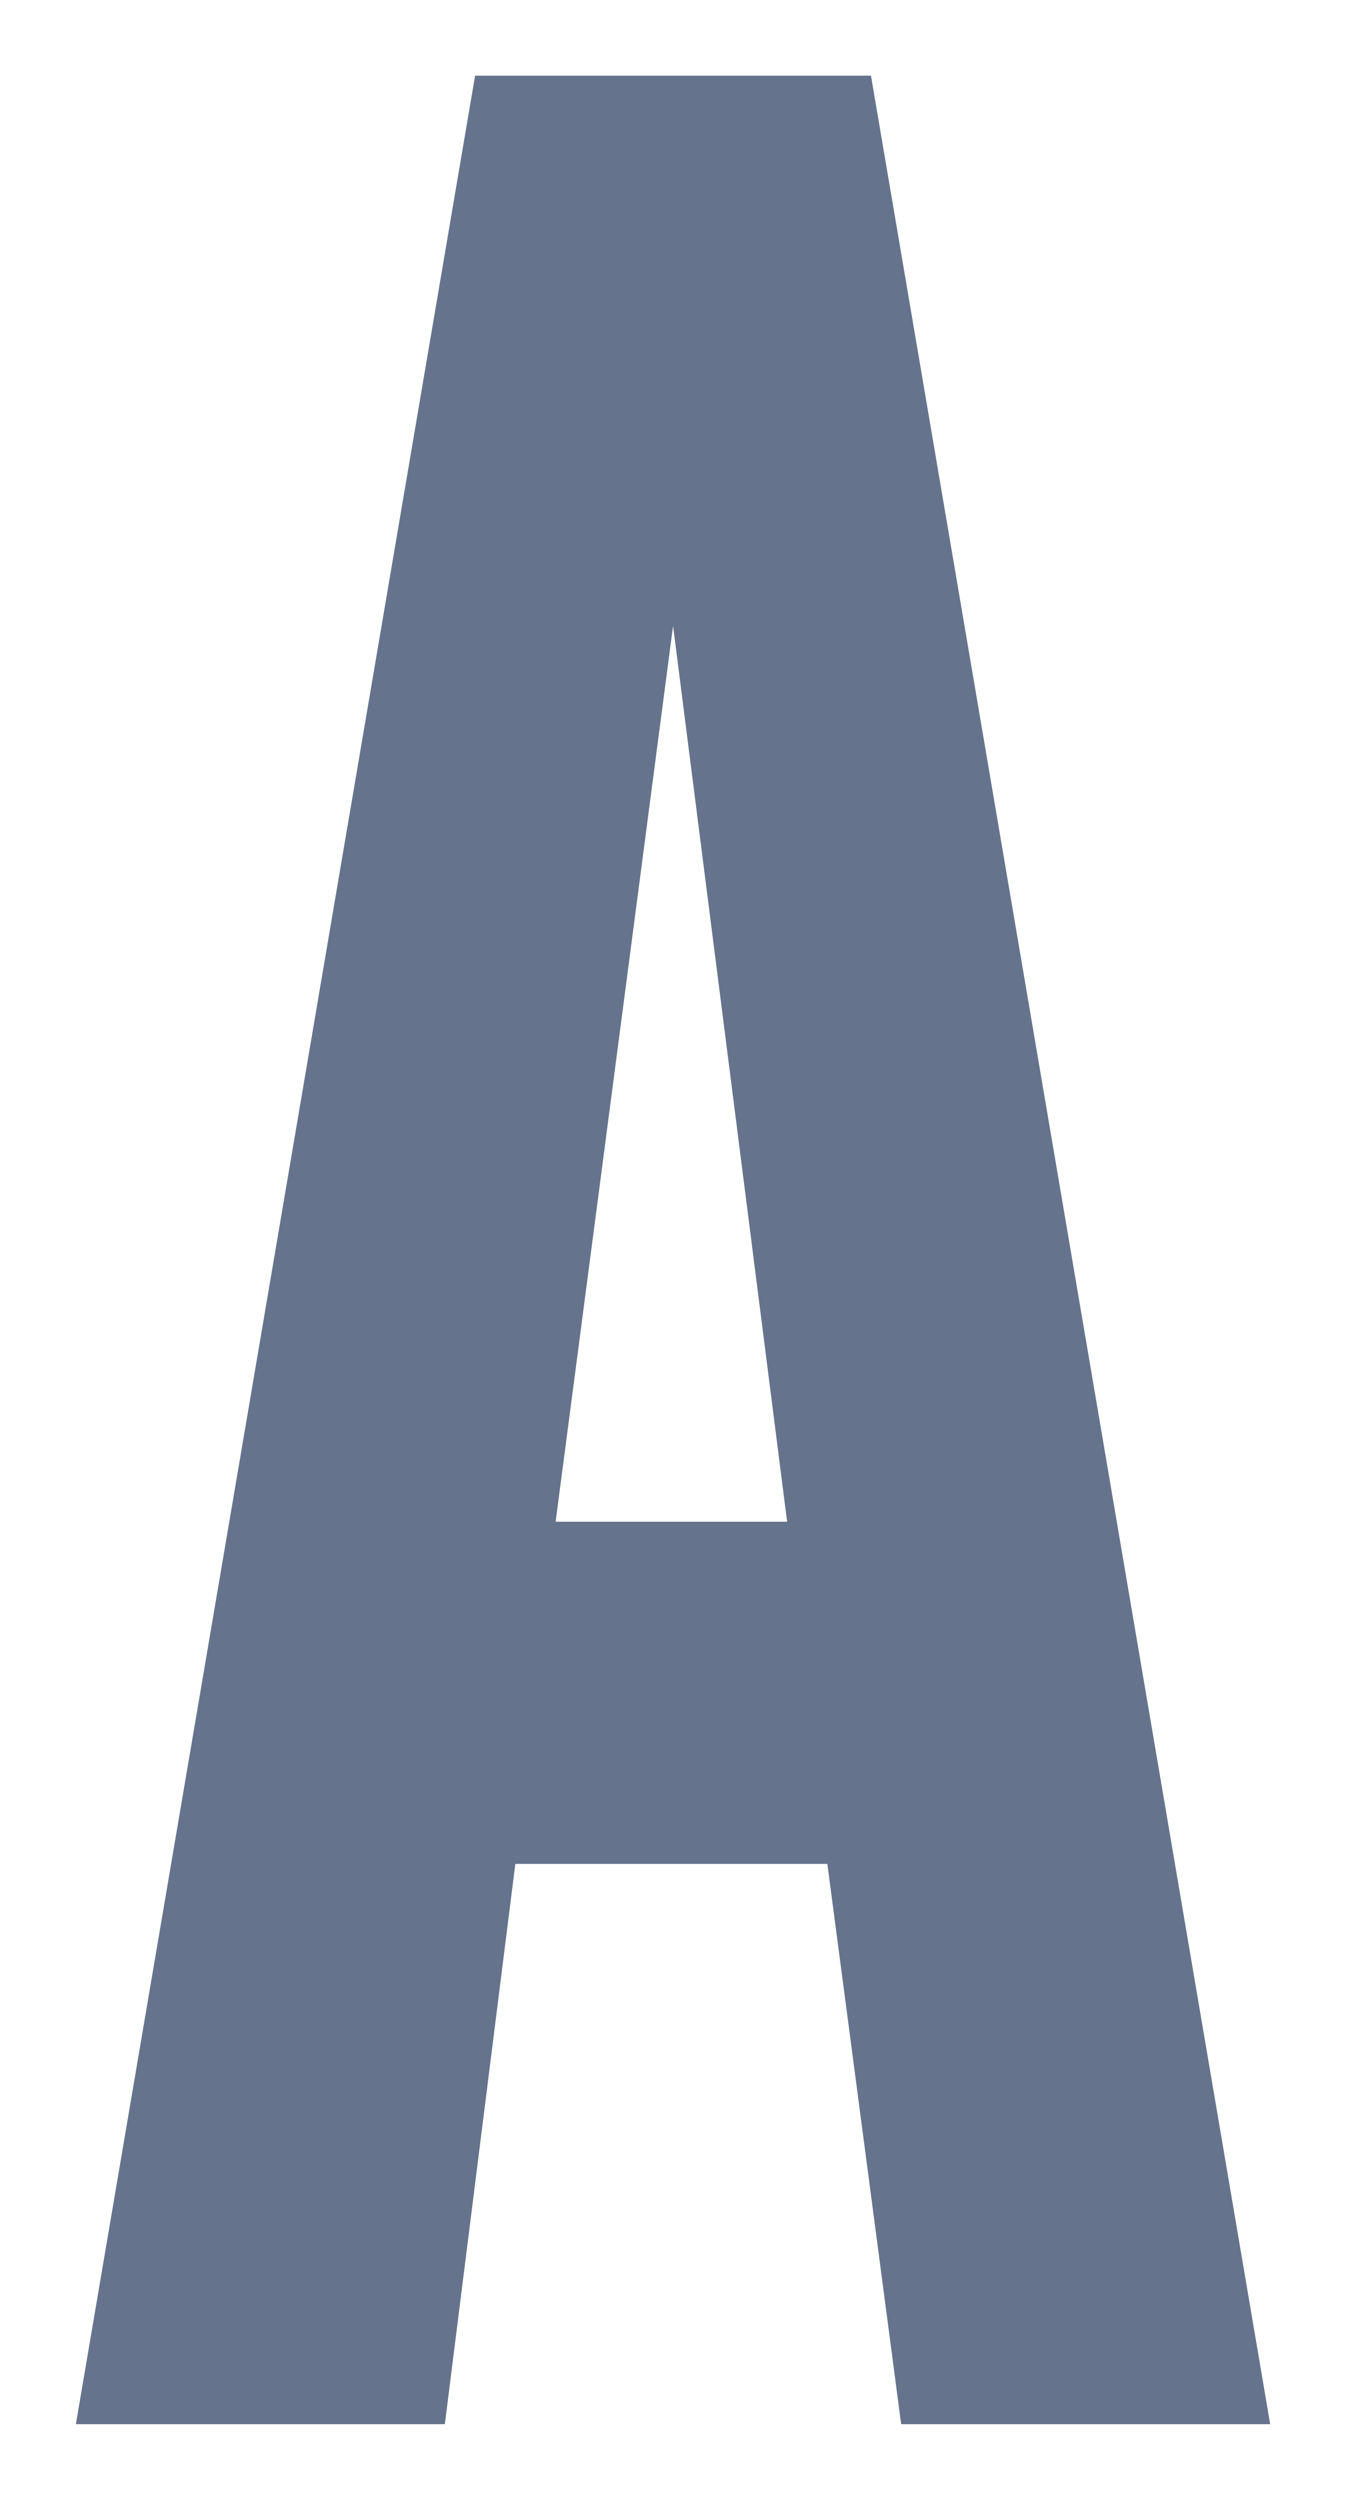 <?xml version="1.0" encoding="UTF-8"?>
<svg id="Layer_1" data-name="Layer 1" xmlns="http://www.w3.org/2000/svg" viewBox="0 0 182 338">
  <defs>
    <style>
      .cls-1 {
        fill: #65738c;
      }
    </style>
  </defs>
  <path class="cls-1" d="M64.24,10.23h53.53l53.98,317.53h-49.9l-9.98-75.75h-42.19l-9.53,75.75H10.26L64.24,10.23Zm42.19,195.51l-15.42-121.12-15.88,121.12h31.3Z"/>
</svg>